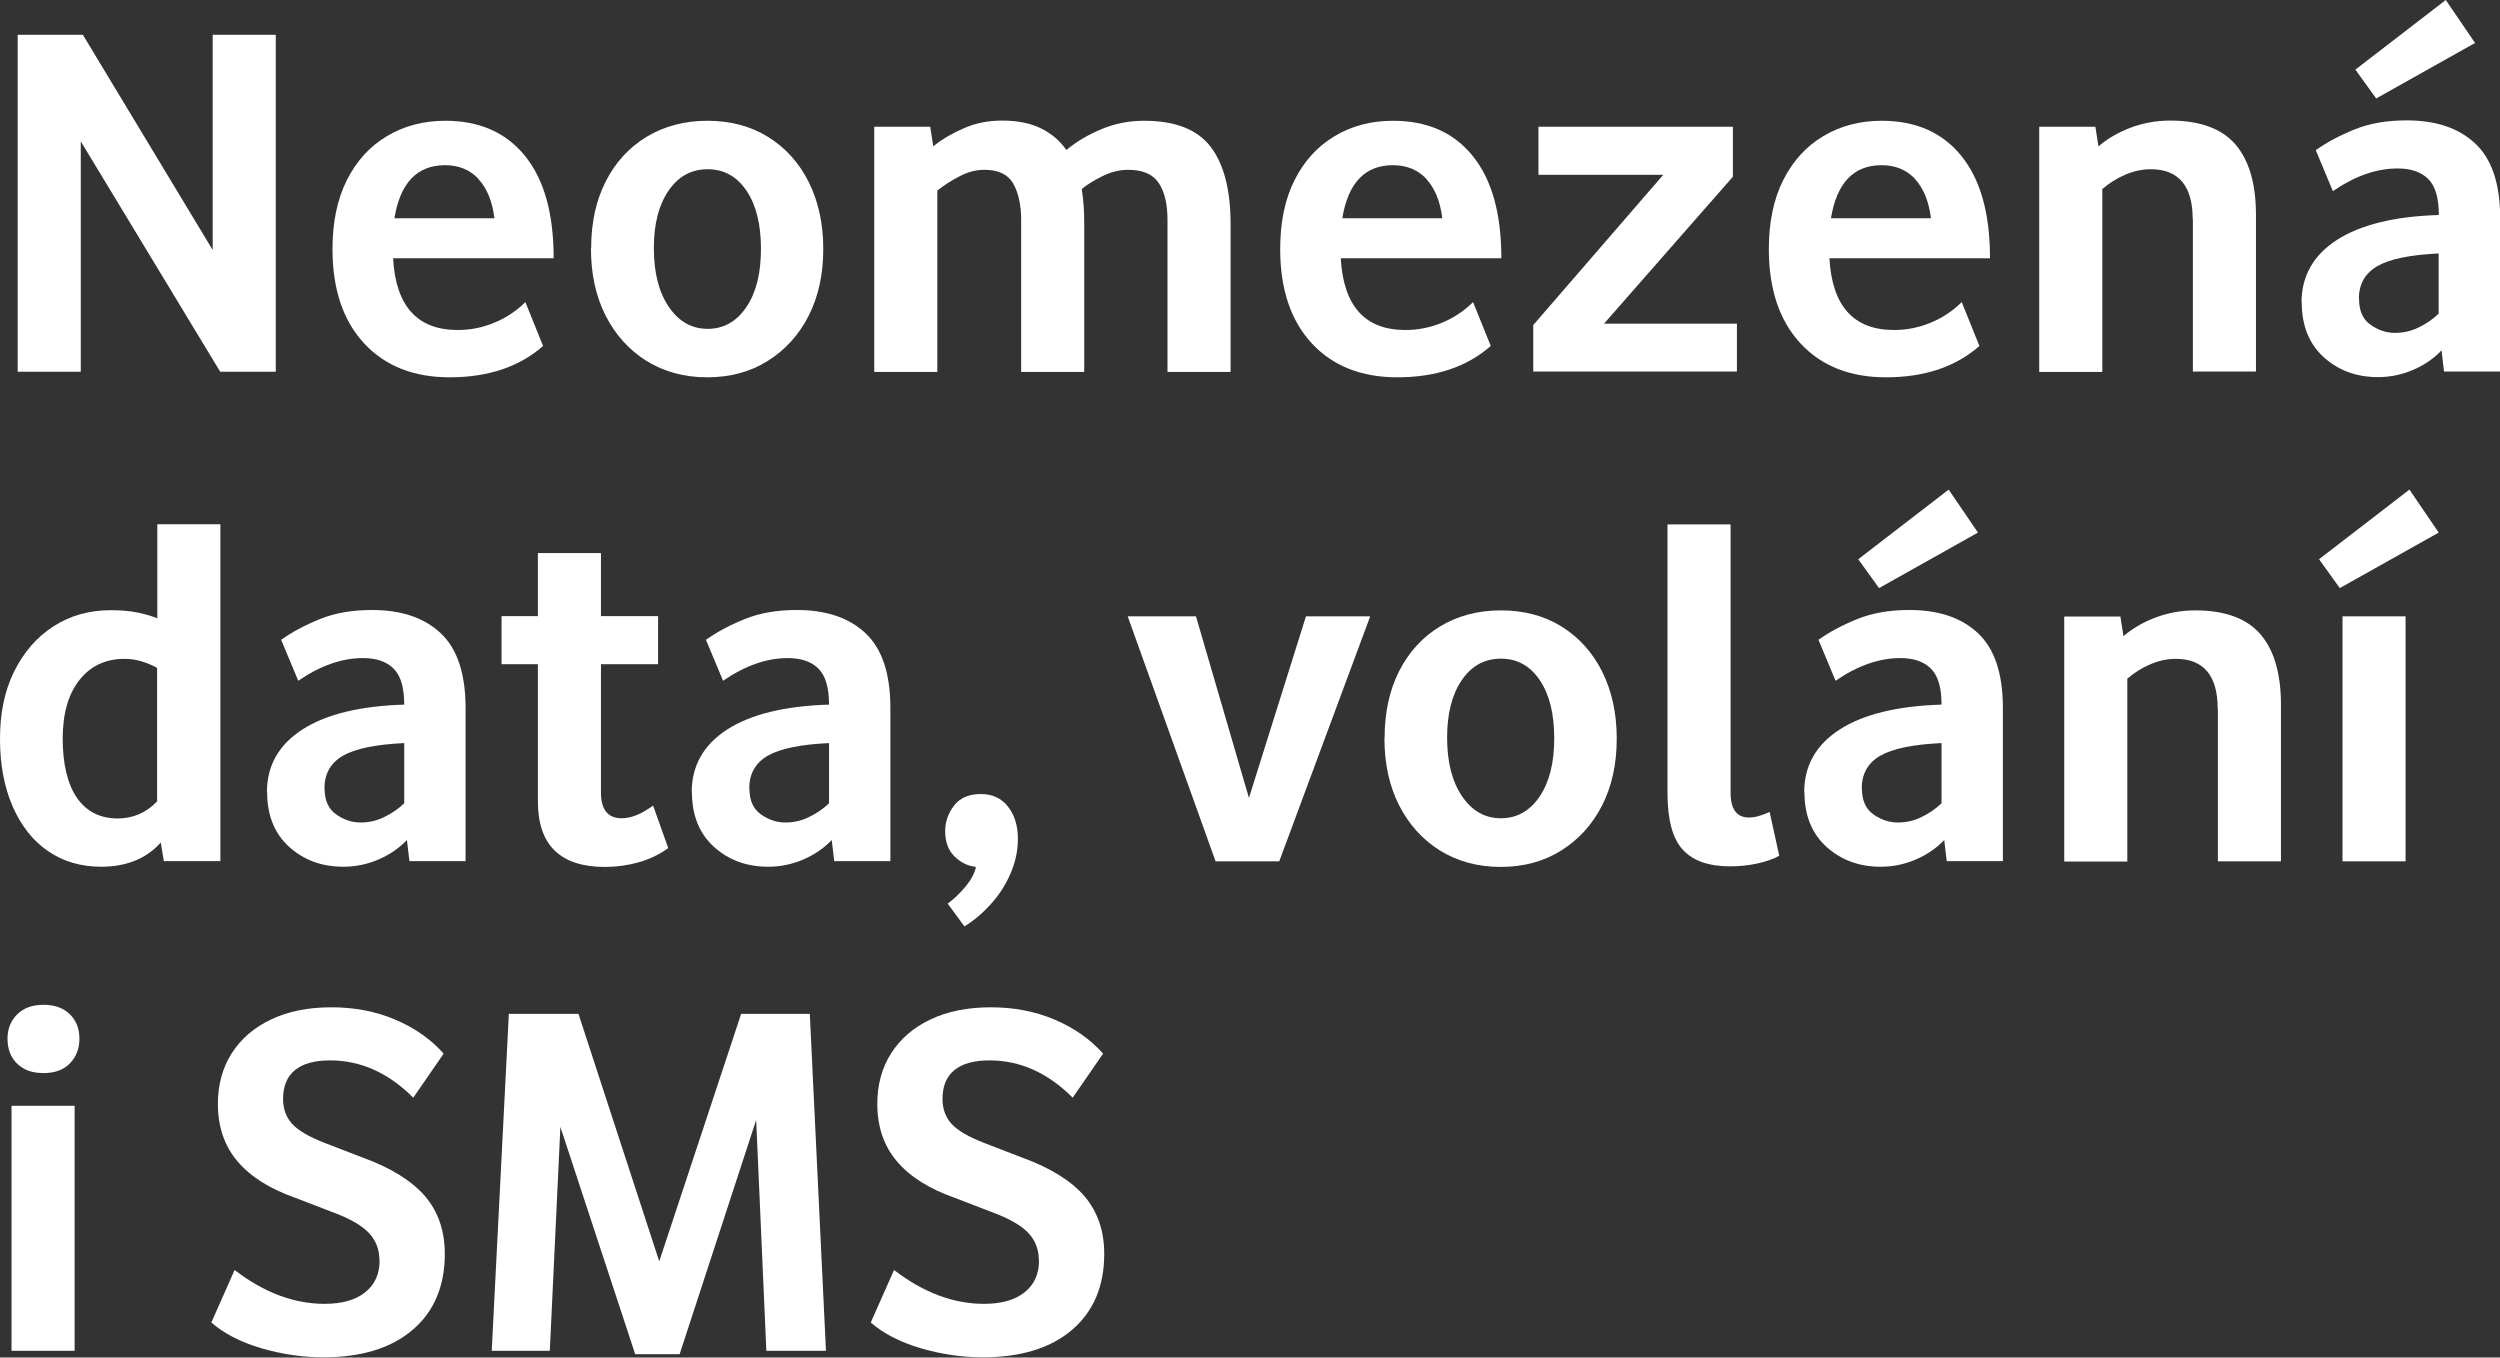 <?xml version="1.0" encoding="UTF-8"?>
<svg id="Layer_1" data-name="Layer 1" xmlns="http://www.w3.org/2000/svg" viewBox="0 0 130 70.59">
  <rect x="0" y="0" width="130" height="70.59" fill="#333333" stroke="none"/>
  <defs>
    <style>
      .cls-1 {
        fill: #fff;
      }
    </style>
  </defs>
  <path class="cls-1" d="M.92,1.81h3.39l6.75,11.19V1.81h3.28v17.52h-2.89L4.2,7.35v11.98H.92V1.81Z"/>
  <path class="cls-1" d="M17.29,12.95c0-1.4.25-2.6.75-3.59.5-.99,1.19-1.75,2.08-2.28.88-.53,1.9-.8,3.03-.8,1.79,0,3.17.61,4.16,1.84.99,1.23,1.48,2.99,1.48,5.31h-8.35c.14,2.49,1.26,3.73,3.36,3.73.65,0,1.27-.12,1.88-.37.6-.24,1.15-.6,1.64-1.08l.92,2.28c-1.24,1.09-2.86,1.63-4.86,1.63-1.87,0-3.36-.59-4.45-1.77-1.09-1.18-1.64-2.81-1.64-4.9ZM24.89,9.31c-.45-.48-1.03-.72-1.75-.72-1.45,0-2.33.92-2.63,2.76h5.2c-.11-.88-.38-1.55-.83-2.04Z"/>
  <path class="cls-1" d="M30.74,12.91c0-1.32.25-2.48.76-3.48.51-1,1.22-1.77,2.13-2.32.91-.55,1.97-.83,3.16-.83s2.25.28,3.15.84c.9.56,1.61,1.34,2.11,2.34s.76,2.16.76,3.48-.25,2.48-.76,3.48-1.22,1.78-2.13,2.35c-.91.57-1.96.85-3.15.85s-2.24-.29-3.15-.85c-.91-.57-1.62-1.36-2.13-2.36-.51-1.01-.76-2.17-.76-3.49ZM34,12.9c0,1.28.26,2.3.78,3.06.52.76,1.19,1.14,2.02,1.14s1.5-.38,2.01-1.13c.51-.75.76-1.76.76-3.03s-.25-2.28-.75-3.02c-.5-.74-1.17-1.12-2.02-1.12s-1.53.37-2.04,1.12c-.51.75-.76,1.74-.76,2.98Z"/>
  <path class="cls-1" d="M45.45,6.59h2.92l.16,1.02c.45-.37.99-.68,1.61-.95s1.28-.39,1.98-.39c.8,0,1.48.14,2.02.41.54.27.98.64,1.31,1.12.53-.44,1.14-.8,1.84-1.09s1.44-.43,2.21-.43c1.61,0,2.76.45,3.45,1.35s1.04,2.24,1.04,4.01v7.7h-3.28v-7.91c0-.82-.15-1.46-.46-1.92s-.84-.68-1.59-.68c-.44,0-.88.11-1.31.32-.44.21-.81.44-1.1.68.09.54.13,1.14.13,1.79v7.72h-3.28v-7.91c0-.77-.14-1.4-.41-1.88-.27-.48-.77-.72-1.51-.72-.42,0-.85.11-1.27.33-.43.22-.82.47-1.17.75v9.43h-3.28V6.59Z"/>
  <path class="cls-1" d="M66.57,12.95c0-1.4.25-2.6.75-3.59.5-.99,1.19-1.75,2.08-2.28.88-.53,1.9-.8,3.03-.8,1.79,0,3.17.61,4.16,1.84.99,1.23,1.48,2.99,1.48,5.31h-8.35c.14,2.49,1.26,3.73,3.36,3.73.65,0,1.27-.12,1.88-.37.6-.24,1.15-.6,1.64-1.08l.92,2.28c-1.24,1.09-2.86,1.63-4.86,1.63-1.87,0-3.36-.59-4.45-1.77-1.09-1.18-1.64-2.81-1.64-4.9ZM74.18,9.31c-.45-.48-1.03-.72-1.75-.72-1.45,0-2.33.92-2.63,2.76h5.2c-.11-.88-.38-1.55-.83-2.04Z"/>
  <path class="cls-1" d="M79.74,16.89l6.75-7.8h-6.49v-2.5h10.11v2.6l-6.7,7.64h6.91v2.49h-10.59v-2.44Z"/>
  <path class="cls-1" d="M91.98,12.95c0-1.4.25-2.6.75-3.59.5-.99,1.19-1.75,2.08-2.28.88-.53,1.9-.8,3.03-.8,1.79,0,3.17.61,4.16,1.84.99,1.23,1.48,2.99,1.48,5.31h-8.35c.14,2.49,1.26,3.73,3.36,3.73.65,0,1.27-.12,1.88-.37.6-.24,1.15-.6,1.64-1.08l.92,2.28c-1.24,1.09-2.86,1.63-4.86,1.63-1.87,0-3.36-.59-4.45-1.77-1.09-1.18-1.64-2.81-1.64-4.9ZM99.59,9.31c-.45-.48-1.03-.72-1.75-.72-1.45,0-2.33.92-2.63,2.76h5.2c-.11-.88-.38-1.55-.83-2.04Z"/>
  <path class="cls-1" d="M114.02,11.4c0-1.73-.73-2.6-2.18-2.6-.46,0-.9.1-1.34.29-.44.19-.83.44-1.18.74v9.51h-3.28V6.59h2.92l.16,1.02c.47-.4,1.03-.73,1.67-.97.64-.24,1.33-.37,2.06-.37,1.56,0,2.69.42,3.4,1.25.71.83,1.06,2.05,1.06,3.66v8.14h-3.28v-7.93Z"/>
  <path class="cls-1" d="M119.68,15.73c0-1.38.62-2.47,1.85-3.26,1.23-.79,3-1.22,5.29-1.29,0-.88-.18-1.5-.55-1.87-.37-.37-.9-.55-1.6-.55-1.09,0-2.21.39-3.36,1.18l-.89-2.13c.56-.4,1.23-.76,2.02-1.08s1.69-.47,2.71-.47c1.52,0,2.71.4,3.57,1.21.86.81,1.29,2.1,1.29,3.89v7.96h-2.92l-.13-1.1c-.4.42-.89.76-1.47,1.01-.58.25-1.19.38-1.84.38-1.12,0-2.06-.35-2.82-1.04-.76-.69-1.14-1.64-1.14-2.85ZM128.71,2.23l-5.15,2.89-1.08-1.5,4.7-3.62,1.52,2.23ZM122.67,15.55c0,.61.2,1.06.6,1.34.4.28.82.42,1.26.42s.85-.09,1.23-.28c.38-.18.74-.42,1.05-.72v-3.13c-1.49.07-2.55.29-3.19.66-.64.37-.96.94-.96,1.71Z"/>
  <path class="cls-1" d="M0,38.42c0-1.34.24-2.51.74-3.51s1.17-1.78,2.04-2.34c.87-.56,1.86-.84,2.98-.84.53,0,.98.04,1.38.12s.74.18,1.04.3v-4.89h3.28v17.52h-2.94l-.16-.97c-.75.84-1.79,1.26-3.1,1.26-1.05,0-1.97-.27-2.76-.81s-1.4-1.32-1.84-2.32c-.44-1.01-.66-2.18-.66-3.52ZM8.17,34.73c-.25-.14-.52-.25-.81-.34-.3-.09-.6-.13-.89-.13-.98,0-1.76.37-2.34,1.1-.58.74-.87,1.75-.87,3.05s.25,2.38.75,3.09c.5.71,1.2,1.06,2.11,1.06.8,0,1.49-.3,2.05-.89v-6.93Z"/>
  <path class="cls-1" d="M13.88,41.19c0-1.38.62-2.47,1.85-3.26,1.23-.79,3-1.22,5.29-1.29,0-.88-.18-1.5-.55-1.87-.37-.37-.9-.55-1.6-.55-1.09,0-2.21.39-3.36,1.18l-.89-2.13c.56-.4,1.23-.76,2.02-1.08s1.69-.47,2.71-.47c1.52,0,2.71.4,3.57,1.21.86.81,1.29,2.1,1.29,3.89v7.96h-2.92l-.13-1.1c-.4.42-.89.76-1.47,1.01-.58.25-1.19.38-1.84.38-1.12,0-2.06-.35-2.82-1.04-.76-.69-1.14-1.64-1.14-2.85ZM16.88,41.01c0,.61.2,1.06.6,1.34.4.28.82.42,1.26.42s.85-.09,1.23-.28c.38-.18.74-.42,1.05-.72v-3.13c-1.49.07-2.55.29-3.19.66-.64.37-.96.94-.96,1.71Z"/>
  <path class="cls-1" d="M27.97,41.66v-7.12h-1.89v-2.5h1.89v-3.28h3.28v3.28h2.97v2.5h-2.97v6.67c0,.89.36,1.34,1.08,1.34.49,0,1.03-.22,1.63-.66l.79,2.21c-.46.33-.97.58-1.54.74s-1.15.24-1.75.24c-2.33,0-3.49-1.14-3.49-3.41Z"/>
  <path class="cls-1" d="M35.97,41.19c0-1.38.62-2.47,1.85-3.26,1.23-.79,3-1.22,5.29-1.29,0-.88-.18-1.5-.55-1.87-.37-.37-.9-.55-1.6-.55-1.09,0-2.21.39-3.36,1.18l-.89-2.13c.56-.4,1.23-.76,2.02-1.08s1.69-.47,2.71-.47c1.52,0,2.71.4,3.57,1.21.86.81,1.29,2.1,1.29,3.89v7.96h-2.92l-.13-1.1c-.4.42-.89.76-1.47,1.01-.58.25-1.19.38-1.84.38-1.12,0-2.06-.35-2.82-1.04-.76-.69-1.14-1.64-1.14-2.85ZM38.97,41.01c0,.61.2,1.06.6,1.34.4.28.82.42,1.26.42s.85-.09,1.23-.28c.38-.18.74-.42,1.05-.72v-3.13c-1.49.07-2.55.29-3.19.66-.64.37-.96.94-.96,1.71Z"/>
  <path class="cls-1" d="M49.15,43.21c0-.49.16-.93.47-1.33s.78-.59,1.38-.59,1.08.22,1.42.66c.34.44.51.99.51,1.65s-.13,1.24-.39,1.84c-.26.6-.61,1.13-1.04,1.6-.43.47-.88.85-1.35,1.13l-.87-1.18c.33-.25.64-.54.93-.89.29-.35.47-.69.54-1.02-.44-.05-.81-.24-1.13-.56s-.47-.76-.47-1.3Z"/>
  <path class="cls-1" d="M64.94,41.51l2.97-9.46h3.34l-4.73,12.74h-3.31l-4.57-12.74h3.55l2.76,9.46Z"/>
  <path class="cls-1" d="M72,38.37c0-1.32.25-2.48.76-3.48.51-1,1.22-1.77,2.13-2.32.91-.55,1.97-.83,3.16-.83s2.25.28,3.15.84c.9.56,1.61,1.34,2.11,2.34s.76,2.16.76,3.48-.25,2.48-.76,3.48-1.22,1.78-2.13,2.35c-.91.57-1.96.85-3.15.85s-2.24-.29-3.15-.85c-.91-.57-1.62-1.36-2.13-2.36-.51-1.01-.76-2.17-.76-3.49ZM75.25,38.35c0,1.28.26,2.3.78,3.06.52.76,1.19,1.14,2.02,1.14s1.5-.38,2.01-1.13c.51-.75.76-1.76.76-3.03s-.25-2.28-.75-3.02c-.5-.74-1.17-1.12-2.02-1.12s-1.53.37-2.04,1.12c-.51.75-.76,1.74-.76,2.98Z"/>
  <path class="cls-1" d="M86.71,41.24v-13.97h3.28v13.95c0,.86.32,1.29.95,1.29.32,0,.67-.1,1.08-.29l.5,2.28c-.32.18-.71.31-1.18.41-.47.1-.93.14-1.37.14-1.12,0-1.94-.29-2.47-.87-.53-.58-.79-1.56-.79-2.94Z"/>
  <path class="cls-1" d="M93.82,41.19c0-1.38.62-2.47,1.85-3.26,1.23-.79,3-1.22,5.29-1.29,0-.88-.18-1.5-.55-1.87-.37-.37-.9-.55-1.6-.55-1.09,0-2.21.39-3.36,1.18l-.89-2.13c.56-.4,1.23-.76,2.02-1.08s1.69-.47,2.71-.47c1.52,0,2.71.4,3.57,1.21.86.81,1.29,2.1,1.29,3.89v7.96h-2.92l-.13-1.1c-.4.42-.89.76-1.47,1.01-.58.25-1.19.38-1.84.38-1.12,0-2.06-.35-2.82-1.04-.76-.69-1.14-1.64-1.14-2.85ZM102.86,27.69l-5.15,2.89-1.08-1.5,4.7-3.62,1.52,2.23ZM96.82,41.01c0,.61.2,1.06.6,1.34.4.28.82.42,1.26.42s.85-.09,1.23-.28c.38-.18.74-.42,1.05-.72v-3.13c-1.49.07-2.55.29-3.19.66-.64.37-.96.94-.96,1.71Z"/>
  <path class="cls-1" d="M115.32,36.86c0-1.73-.73-2.6-2.18-2.6-.46,0-.9.1-1.34.29-.44.19-.83.44-1.18.74v9.51h-3.28v-12.74h2.92l.16,1.02c.47-.4,1.03-.73,1.67-.97.64-.24,1.33-.37,2.06-.37,1.56,0,2.69.42,3.4,1.25.71.83,1.06,2.05,1.06,3.66v8.14h-3.28v-7.93Z"/>
  <path class="cls-1" d="M126.82,27.69l-5.15,2.89-1.08-1.5,4.7-3.62,1.52,2.23ZM121.81,32.05h3.28v12.74h-3.28v-12.74Z"/>
  <path class="cls-1" d="M.39,54.01c0-.51.17-.93.5-1.26s.79-.5,1.37-.5,1.03.16,1.37.49c.33.32.5.75.5,1.27s-.17.95-.5,1.29-.79.5-1.37.5-1.03-.16-1.37-.49c-.33-.32-.5-.76-.5-1.3ZM.6,57.5h3.28v12.74H.6v-12.74Z"/>
  <path class="cls-1" d="M19.73,65.54c0-.56-.18-1.04-.55-1.43-.37-.39-1.01-.76-1.92-1.09l-1.92-.74c-1.31-.46-2.31-1.09-2.99-1.89-.68-.8-1.02-1.8-1.02-2.99,0-1,.24-1.87.72-2.63.48-.75,1.16-1.34,2.05-1.76.88-.42,1.93-.63,3.13-.63s2.31.21,3.32.64,1.86,1.02,2.52,1.77l-1.58,2.29c-1.3-1.3-2.74-1.94-4.33-1.94s-2.44.67-2.44,2c0,.51.15.94.46,1.29s.89.69,1.75,1.02l1.92.74c1.49.54,2.57,1.22,3.26,2.02.68.81,1.02,1.8,1.02,2.99,0,1.68-.56,3-1.67,3.95s-2.66,1.43-4.64,1.43c-1.09,0-2.16-.16-3.23-.47-1.07-.32-1.94-.76-2.6-1.34l1.21-2.73c1.52,1.17,3.08,1.76,4.68,1.76.91,0,1.61-.2,2.11-.6.5-.4.75-.95.75-1.66Z"/>
  <path class="cls-1" d="M39.33,58.21l-3.99,12.21h-2.31l-3.89-11.82-.55,11.64h-3.02l.89-17.52h3.62l4.2,12.87,4.26-12.87h3.57l.84,17.52h-3.1l-.53-12.03Z"/>
  <path class="cls-1" d="M54.02,65.54c0-.56-.18-1.04-.55-1.43-.37-.39-1.01-.76-1.92-1.09l-1.92-.74c-1.31-.46-2.31-1.09-2.99-1.89-.68-.8-1.02-1.8-1.02-2.99,0-1,.24-1.87.72-2.63.48-.75,1.16-1.34,2.05-1.76.88-.42,1.93-.63,3.13-.63s2.31.21,3.32.64,1.86,1.02,2.52,1.77l-1.58,2.29c-1.3-1.3-2.74-1.94-4.33-1.94s-2.44.67-2.44,2c0,.51.15.94.46,1.29s.89.69,1.75,1.02l1.92.74c1.49.54,2.57,1.22,3.26,2.02.68.81,1.02,1.8,1.02,2.99,0,1.68-.56,3-1.67,3.95s-2.66,1.43-4.64,1.43c-1.09,0-2.16-.16-3.23-.47-1.07-.32-1.94-.76-2.6-1.34l1.21-2.73c1.52,1.17,3.08,1.76,4.68,1.76.91,0,1.61-.2,2.11-.6.5-.4.75-.95.75-1.66Z"/>
</svg>